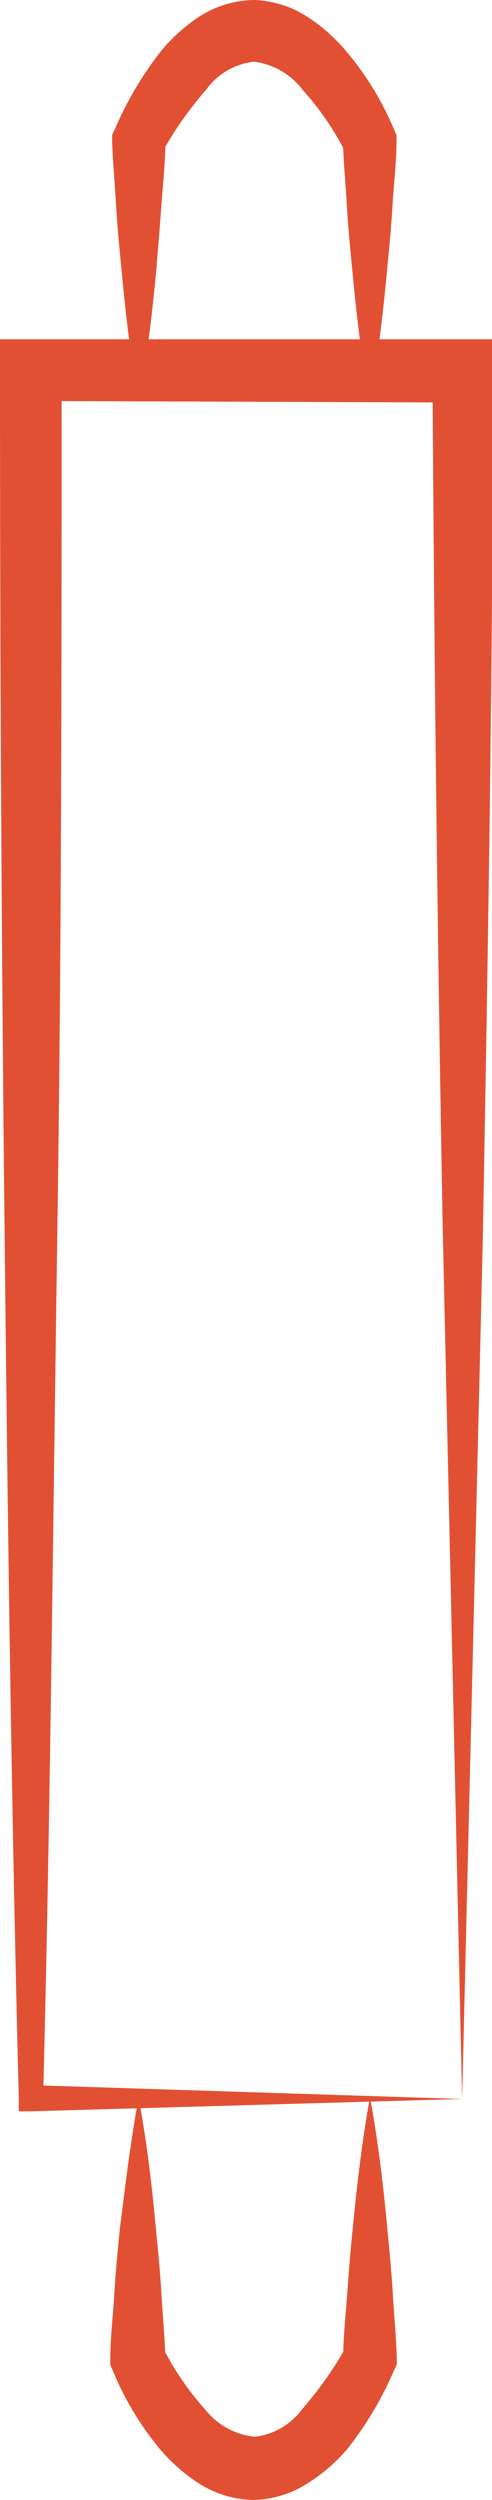 <svg xmlns="http://www.w3.org/2000/svg" viewBox="0 0 15.97 81.05"><defs><style>.cls-1{fill:#e25033;}</style></defs><title>wrapper-team__workflow-scroll-left</title><g id="Слой_2" data-name="Слой 2"><g id="Слой_11" data-name="Слой 11"><path class="cls-1" d="M15,68.05l-14,.4H.61v-.41c-.24-9.33-.36-18.67-.46-28S0,21.38,0,12.05V11H1l14,0h1v1c0,9.45-.16,18.89-.33,28.26Zm0,0-.63-28.26c-.17-9.3-.28-18.52-.33-27.74l1,1L1,13l1-1c0,9.33,0,18.67-.14,28s-.22,18.67-.46,28l-.4-.4Z"/><path class="cls-1" d="M12,13.05c-.26-1.42-.43-2.83-.56-4.25-.07-.71-.14-1.42-.18-2.12s-.11-1.42-.13-2.12l.07.35a9.4,9.4,0,0,0-1.38-2A2.34,2.34,0,0,0,8.24,2a2.22,2.22,0,0,0-1.55.91,11.86,11.86,0,0,0-1.41,2l.09-.39c0,.71-.08,1.42-.13,2.12S5.13,8.09,5.07,8.8c-.14,1.42-.3,2.83-.56,4.25-.26-1.42-.43-2.83-.56-4.25-.07-.71-.14-1.42-.18-2.12s-.11-1.42-.13-2.12V4.37l.1-.21a11.25,11.25,0,0,1,1.5-2.52A5.64,5.64,0,0,1,6.45.55,3.38,3.38,0,0,1,8.26,0,3.41,3.41,0,0,1,10,.56a5.71,5.71,0,0,1,1.22,1.08A9.71,9.71,0,0,1,12.79,4.2l.08.18v.17c0,.71-.09,1.42-.13,2.12s-.11,1.42-.18,2.12C12.43,10.22,12.26,11.63,12,13.05Z"/><path class="cls-1" d="M4.5,68c.26,1.42.43,2.83.56,4.25.07.71.14,1.42.18,2.12s.11,1.42.13,2.12l-.07-.35a9.4,9.4,0,0,0,1.38,2A2.34,2.34,0,0,0,8.27,79a2.22,2.22,0,0,0,1.55-.91,11.86,11.86,0,0,0,1.41-2l-.09.39c0-.71.08-1.42.13-2.12s.11-1.42.18-2.12c.14-1.42.3-2.83.56-4.25.26,1.42.43,2.83.56,4.25.07.71.14,1.42.18,2.12s.11,1.42.13,2.12v.18l-.1.21a11.25,11.25,0,0,1-1.5,2.52A5.64,5.64,0,0,1,10,80.5a3.38,3.38,0,0,1-1.8.55,3.41,3.41,0,0,1-1.78-.56,5.71,5.71,0,0,1-1.22-1.08,9.71,9.71,0,0,1-1.54-2.56l-.08-.18v-.17c0-.71.09-1.42.13-2.12s.11-1.42.18-2.12C4.07,70.83,4.24,69.41,4.5,68Z"/></g></g></svg>
